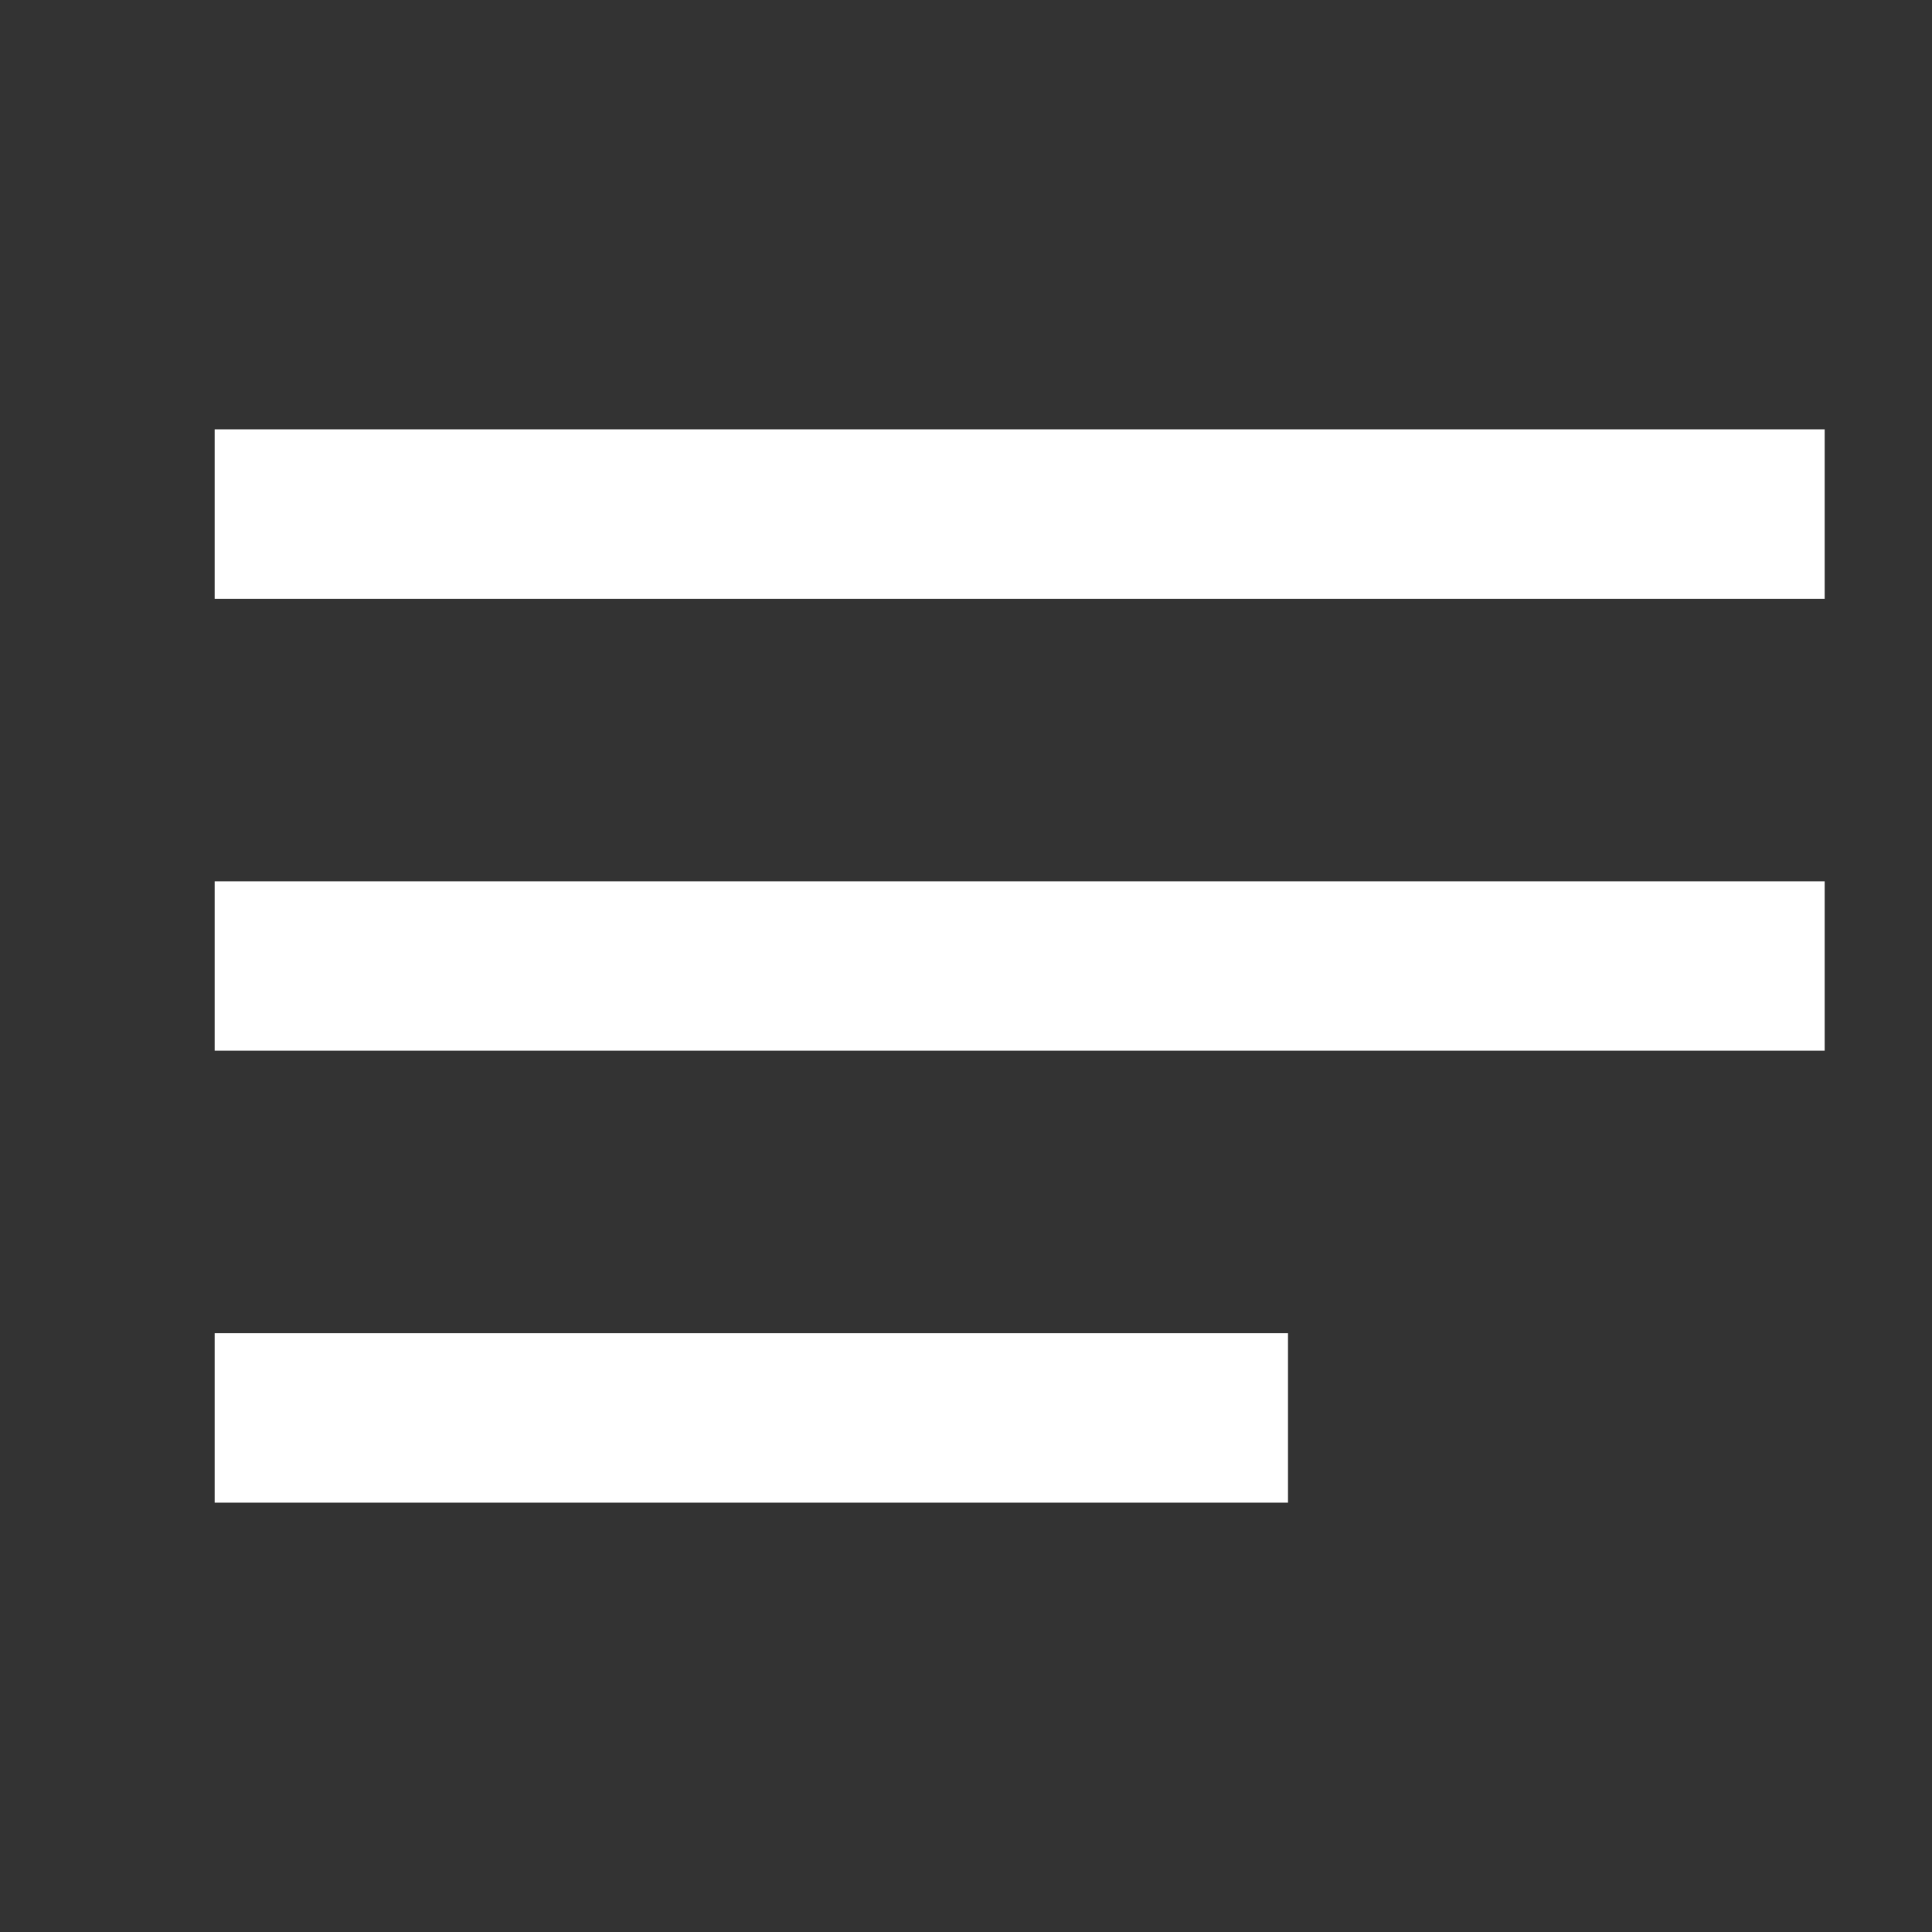 <svg width="18" height="18" viewBox="0 0 18 18" fill="none" xmlns="http://www.w3.org/2000/svg">
<rect x="0" y="0" width="18" height="18" fill="#333333" stroke="none"/>
<path d="M2 14V12.421H12V14H2ZM2 9.789V8.211H17V9.789H2ZM2 5.579V4H17V5.579H2Z" fill="white"/>
</svg>
